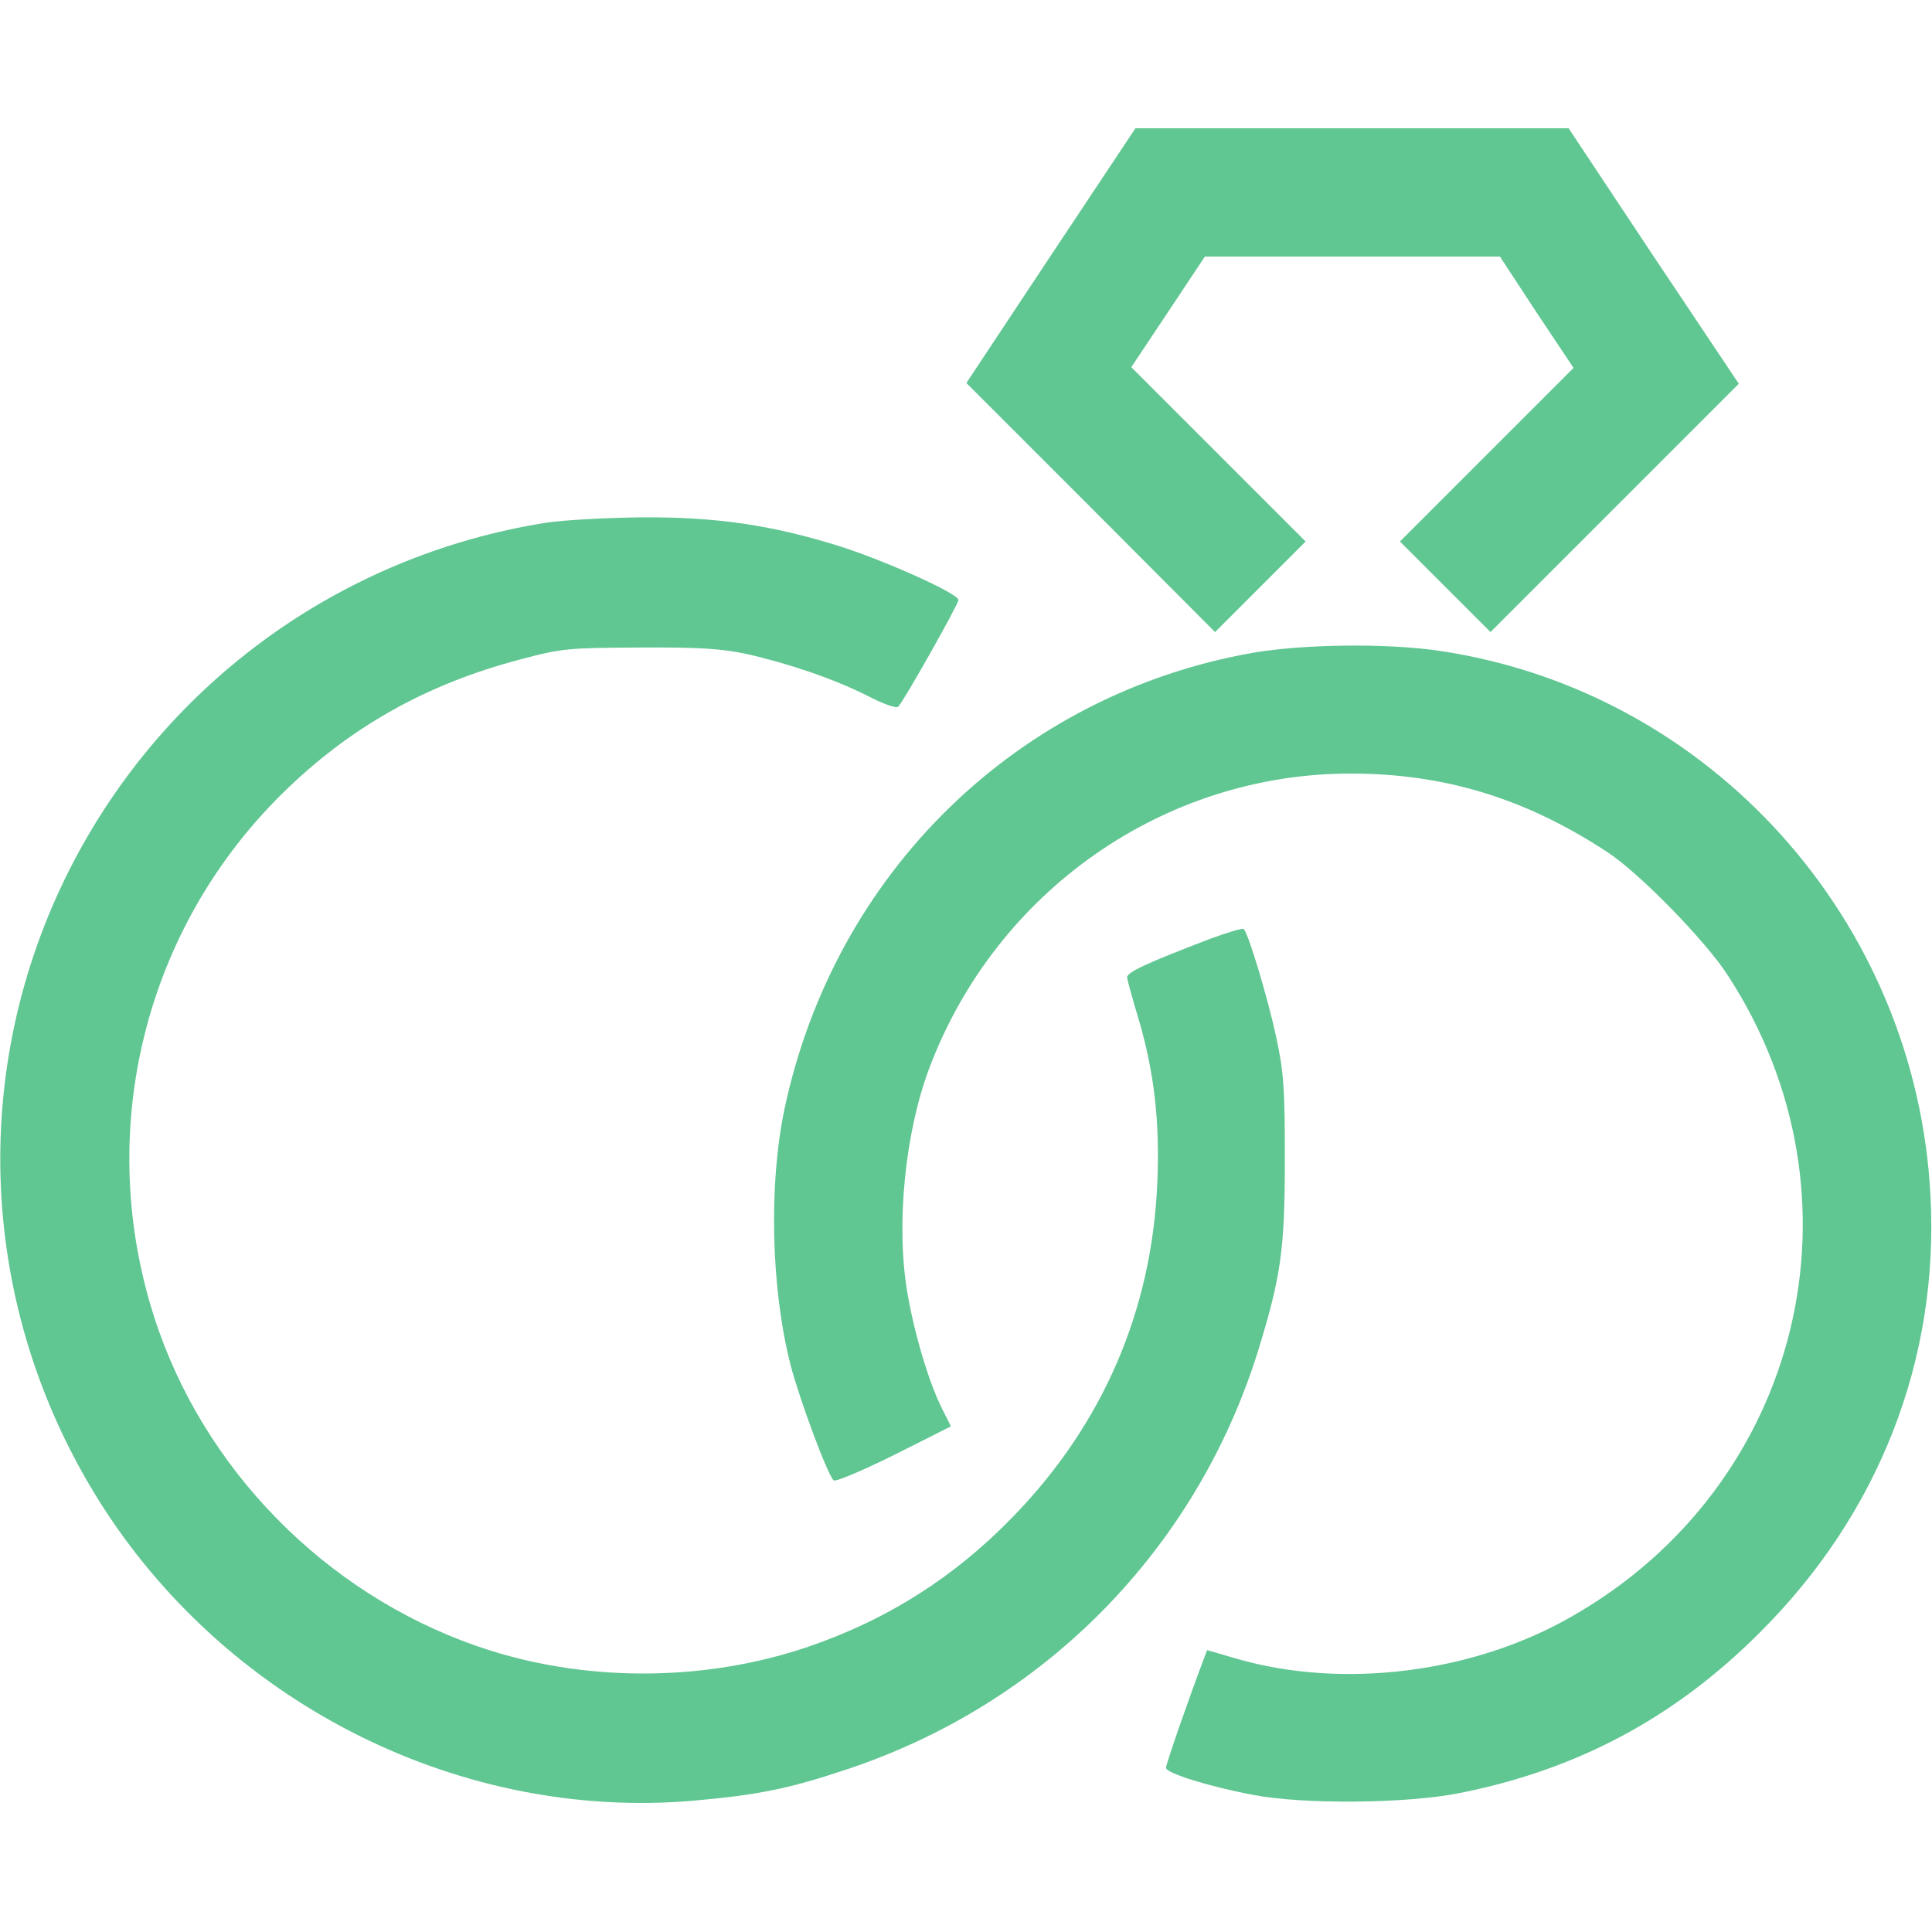 <?xml version="1.0" standalone="no"?>
<!DOCTYPE svg PUBLIC "-//W3C//DTD SVG 20010904//EN"
 "http://www.w3.org/TR/2001/REC-SVG-20010904/DTD/svg10.dtd">
<svg version="1.0" xmlns="http://www.w3.org/2000/svg"
 width="512pt" height="512pt" viewBox="0 0 512 512"
 preserveAspectRatio="xMidYMid meet">

<g transform="translate(0,512) scale(0.1,-0.1)"
fill="#60c692" stroke="none">
<path d="M2785 4443 l-224 -338 330 -330 329 -330 120 120 120 120 -231 231
-231 231 98 147 97 146 391 0 391 0 97 -148 98 -147 -230 -230 -230 -230 120
-120 120 -120 329 329 329 329 -226 338 -225 339 -574 0 -574 0 -224 -337z"/>
<path d="M1449 3735 c-553 -87 -1028 -436 -1275 -940 -263 -538 -225 -1169
103 -1675 340 -523 950 -825 1561 -772 170 15 254 32 406 83 524 174 926 583
1090 1109 61 198 71 269 71 510 0 186 -3 229 -23 322 -22 102 -73 273 -86 286
-3 3 -43 -9 -89 -26 -170 -65 -222 -89 -220 -103 1 -8 15 -59 32 -115 40 -138
55 -269 48 -428 -14 -338 -144 -640 -382 -885 -155 -160 -331 -272 -540 -344
-268 -92 -576 -96 -846 -11 -405 128 -737 449 -878 847 -176 499 -50 1051 325
1422 178 176 381 291 631 357 112 30 128 31 318 32 159 1 217 -3 283 -17 111
-25 232 -66 321 -111 40 -21 77 -34 81 -29 15 14 160 272 160 283 0 17 -198
106 -320 144 -177 55 -322 76 -518 75 -92 -1 -206 -7 -253 -14z"/>
<path d="M3320 3390 c-623 -110 -1108 -582 -1241 -1209 -42 -200 -36 -474 16
-678 23 -89 97 -289 114 -306 5 -5 77 26 160 67 l151 76 -24 48 c-35 70 -74
201 -92 310 -30 179 -5 423 59 592 177 469 622 780 1116 780 248 0 462 -65
679 -207 84 -54 262 -236 321 -328 382 -587 196 -1352 -414 -1699 -261 -150
-606 -193 -887 -112 l-79 23 -8 -21 c-43 -114 -101 -281 -101 -291 0 -14 115
-50 233 -72 131 -25 404 -23 544 5 314 62 573 201 798 427 314 313 474 722
451 1155 -37 731 -583 1338 -1300 1445 -141 21 -362 18 -496 -5z"/>
</g>
</svg>
